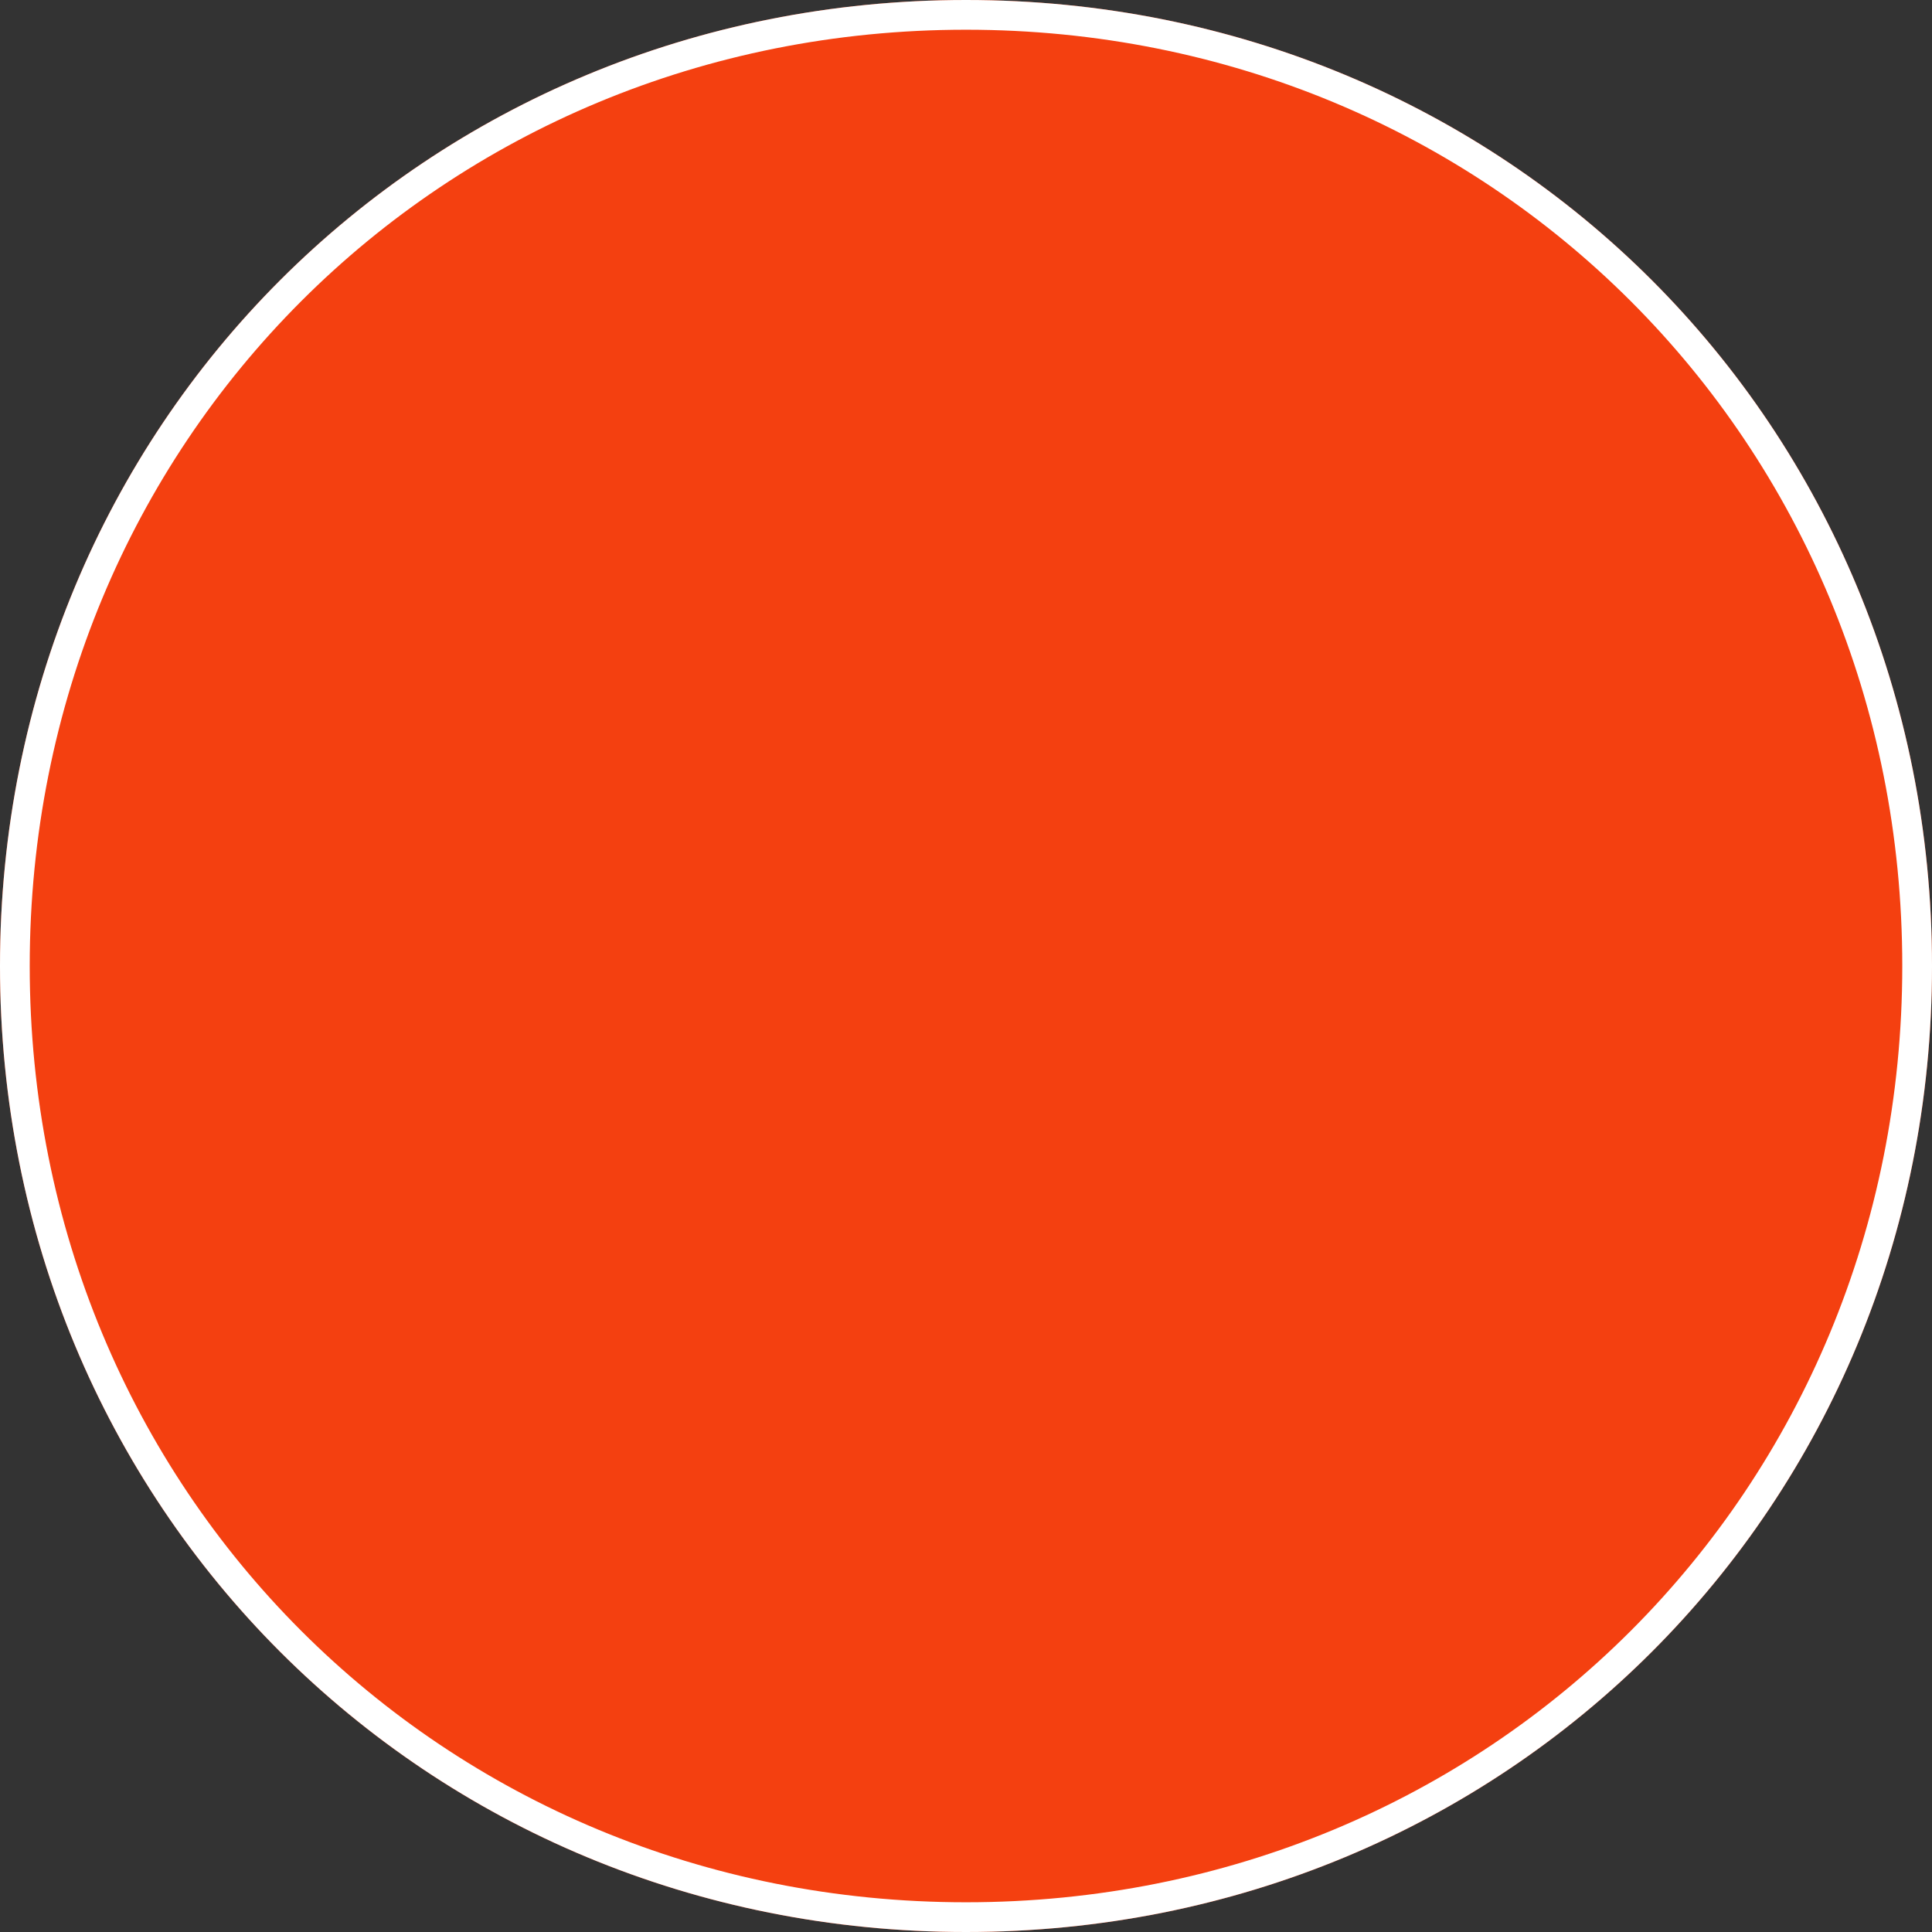 ﻿<?xml version="1.0" encoding="utf-8"?>
<svg version="1.1" xmlns:xlink="http://www.w3.org/1999/xlink" width="65px" height="65px" xmlns="http://www.w3.org/2000/svg">
  <rect width="100%" height="100%" fill="#333333" stroke="none"/>
  <g transform="matrix(1 0 0 1 -128 -1096 )">
    <path d="M 160.5 1096  C 178.7 1096  193 1110.3  193 1128.5  C 193 1146.7  178.7 1161  160.5 1161  C 142.3 1161  128 1146.7  128 1128.5  C 128 1110.3  142.3 1096  160.5 1096  Z " fill-rule="nonzero" fill="#f44010" stroke="none" />
    <path d="M 160.5 1096.5  C 178.42 1096.5  192.5 1110.58  192.5 1128.5  C 192.5 1146.42  178.42 1160.5  160.5 1160.5  C 142.58 1160.5  128.5 1146.42  128.5 1128.5  C 128.5 1110.58  142.58 1096.5  160.5 1096.5  Z " stroke-width="1" stroke="#ffffff" fill="none" />
  </g>
</svg>